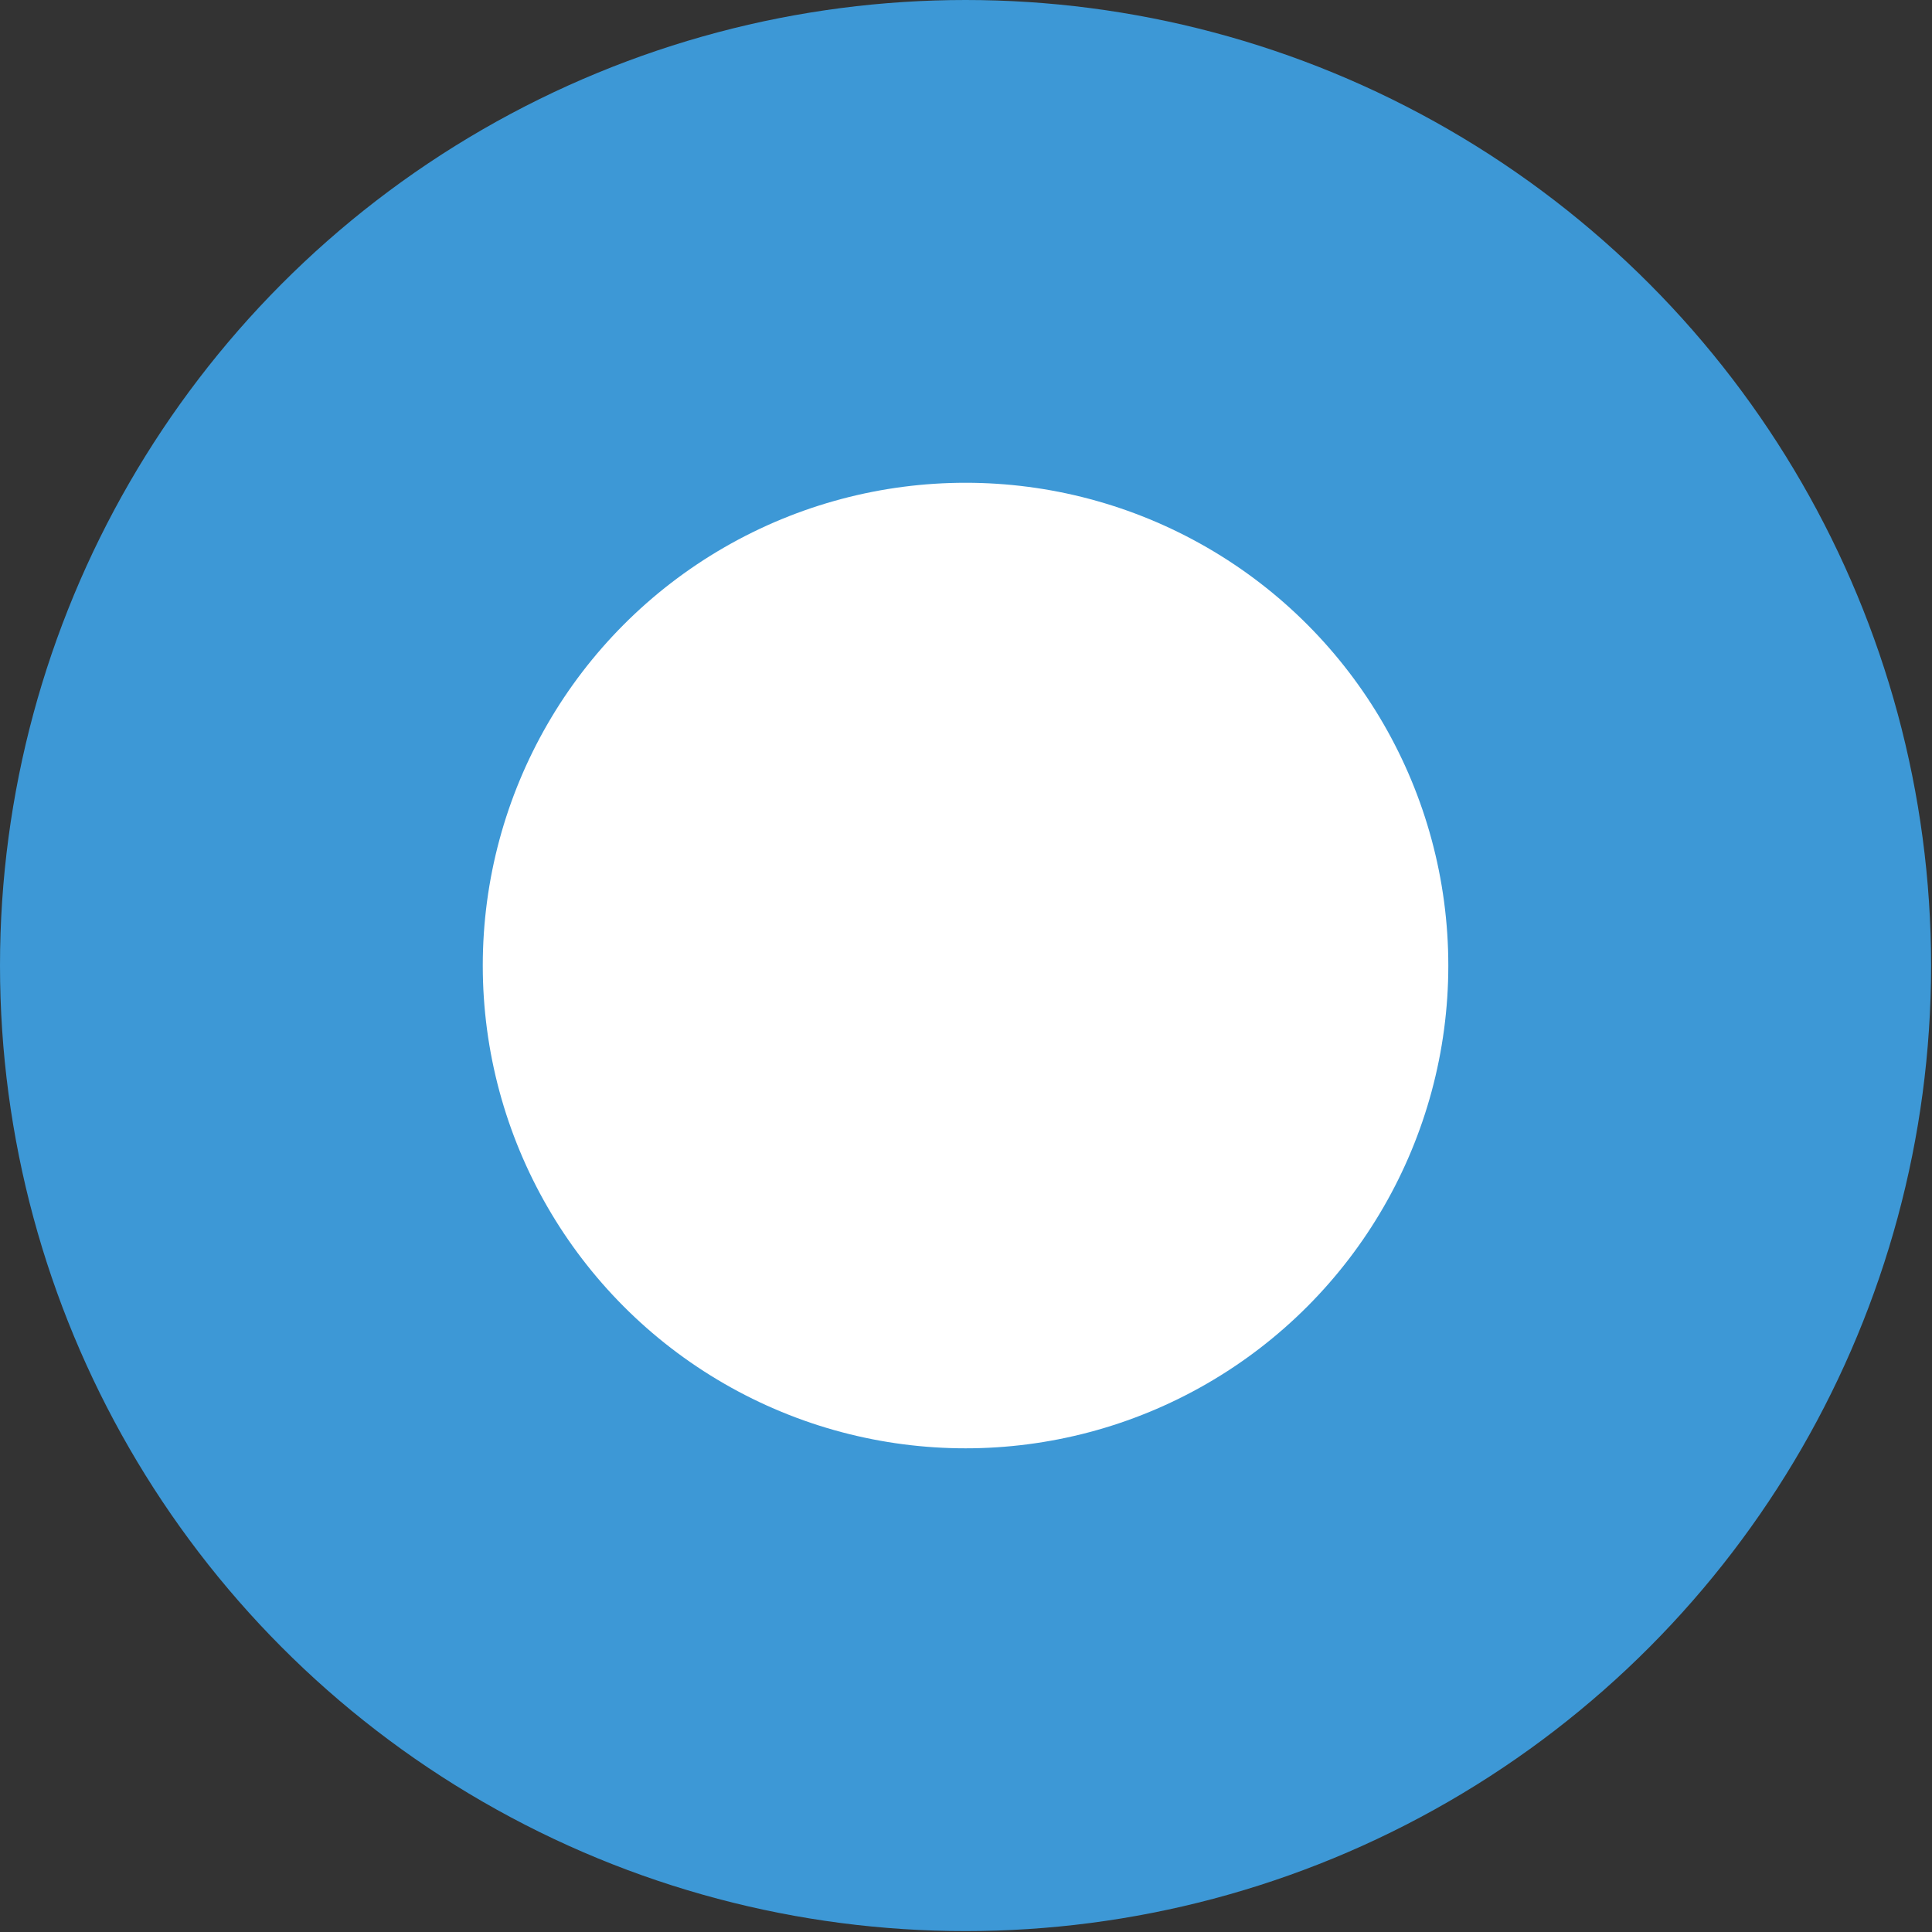 <?xml version="1.0" encoding="UTF-8" standalone="no"?>
<svg
   inkscape:export-ydpi="384"
   inkscape:export-xdpi="384"
   inkscape:export-filename="../src/main/resources/io/github/fkorax/twenty/res/icons/indicator.png"
   sodipodi:docname="indicator-cross-platform.svg"
   inkscape:version="1.1.2 (0a00cf5339, 2022-02-04)"
   id="svg8"
   version="1.1"
   viewBox="0 0 2.117 2.117"
   height="8"
   width="8"
   xmlns:inkscape="http://www.inkscape.org/namespaces/inkscape"
   xmlns:sodipodi="http://sodipodi.sourceforge.net/DTD/sodipodi-0.dtd"
   xmlns="http://www.w3.org/2000/svg"
   xmlns:svg="http://www.w3.org/2000/svg"
   xmlns:rdf="http://www.w3.org/1999/02/22-rdf-syntax-ns#"
   xmlns:cc="http://creativecommons.org/ns#"
   xmlns:dc="http://purl.org/dc/elements/1.1/">
  <rect x="0" y="0" width="2.117" height="2.117" fill="#333333" stroke="none"/>
  <defs
     id="defs2">
    <inkscape:path-effect
       message="Use fill-rule evenodd on &lt;b&gt;fill and stroke&lt;/b&gt; dialog if no flatten result after convert clip to paths."
       hide_clip="false"
       flatten="false"
       inverse="true"
       lpeversion="1"
       is_visible="true"
       id="path-effect941"
       effect="powerclip" />
    <rect
       id="rect835"
       height="72.949"
       width="137.205"
       y="27.592"
       x="50.271" />
    <rect
       x="50.271"
       y="27.592"
       width="137.205"
       height="72.949"
       id="rect846" />
    <rect
       x="50.271"
       y="27.592"
       width="137.205"
       height="72.949"
       id="rect862" />
    <rect
       x="50.271"
       y="27.592"
       width="137.205"
       height="72.949"
       id="rect873" />
    <rect
       x="50.271"
       y="27.592"
       width="137.205"
       height="72.949"
       id="rect879" />
    <clipPath
       id="clipPath937"
       clipPathUnits="userSpaceOnUse">
      <path
         sodipodi:nodetypes="ccccc"
         id="path939"
         d="m 52.917,5.292 -15.875,39.709 H 53.173 V 5.292 Z"
         style="display:block;fill:#00ffff;fill-opacity:0.5;fill-rule:evenodd;stroke:none;stroke-width:0.265px;stroke-linecap:butt;stroke-linejoin:miter;stroke-opacity:1" />
    </clipPath>
    <rect
       x="50.271"
       y="27.592"
       width="137.205"
       height="72.949"
       id="rect858" />
  </defs>
  <sodipodi:namedview
     inkscape:guide-bbox="true"
     showguides="false"
     inkscape:window-maximized="1"
     inkscape:window-y="0"
     inkscape:window-x="0"
     inkscape:window-height="1043"
     inkscape:window-width="1920"
     units="px"
     showgrid="false"
     inkscape:document-rotation="0"
     inkscape:current-layer="layer1"
     inkscape:document-units="px"
     inkscape:cy="-2.125"
     inkscape:cx="56.875"
     inkscape:zoom="4"
     inkscape:pageshadow="2"
     inkscape:pageopacity="0"
     borderopacity="1.0"
     bordercolor="#666666"
     pagecolor="#000000"
     id="base"
     inkscape:showpageshadow="2"
     inkscape:pagecheckerboard="0"
     inkscape:deskcolor="#000000" />
  <g
     id="layer1"
     inkscape:groupmode="layer"
     inkscape:label="Layer 1">
    <circle
       cy="1.058"
       cx="1.058"
       id="path859"
       style="fill:#3d98d6;fill-opacity:1;stroke:none;stroke-width:0.141;stroke-linecap:round;stroke-linejoin:round;stroke-miterlimit:4;stroke-dasharray:none;stroke-opacity:1"
       r="1.058" />
    <rect
       style="fill:none;fill-opacity:1;stroke:none;stroke-width:0.176;stroke-linecap:square;stroke-miterlimit:4;stroke-dasharray:none;stroke-opacity:1"
       id="rect860"
       width="4.233"
       height="4.233"
       x="2.3129649e-18"
       y="2.3129649e-18" />
    <circle
       style="fill:#ffffff;fill-opacity:1;stroke:none;stroke-width:0.235"
       id="path1743"
       cx="1.058"
       cy="1.058"
       r="0.529" />
  </g>
</svg>
